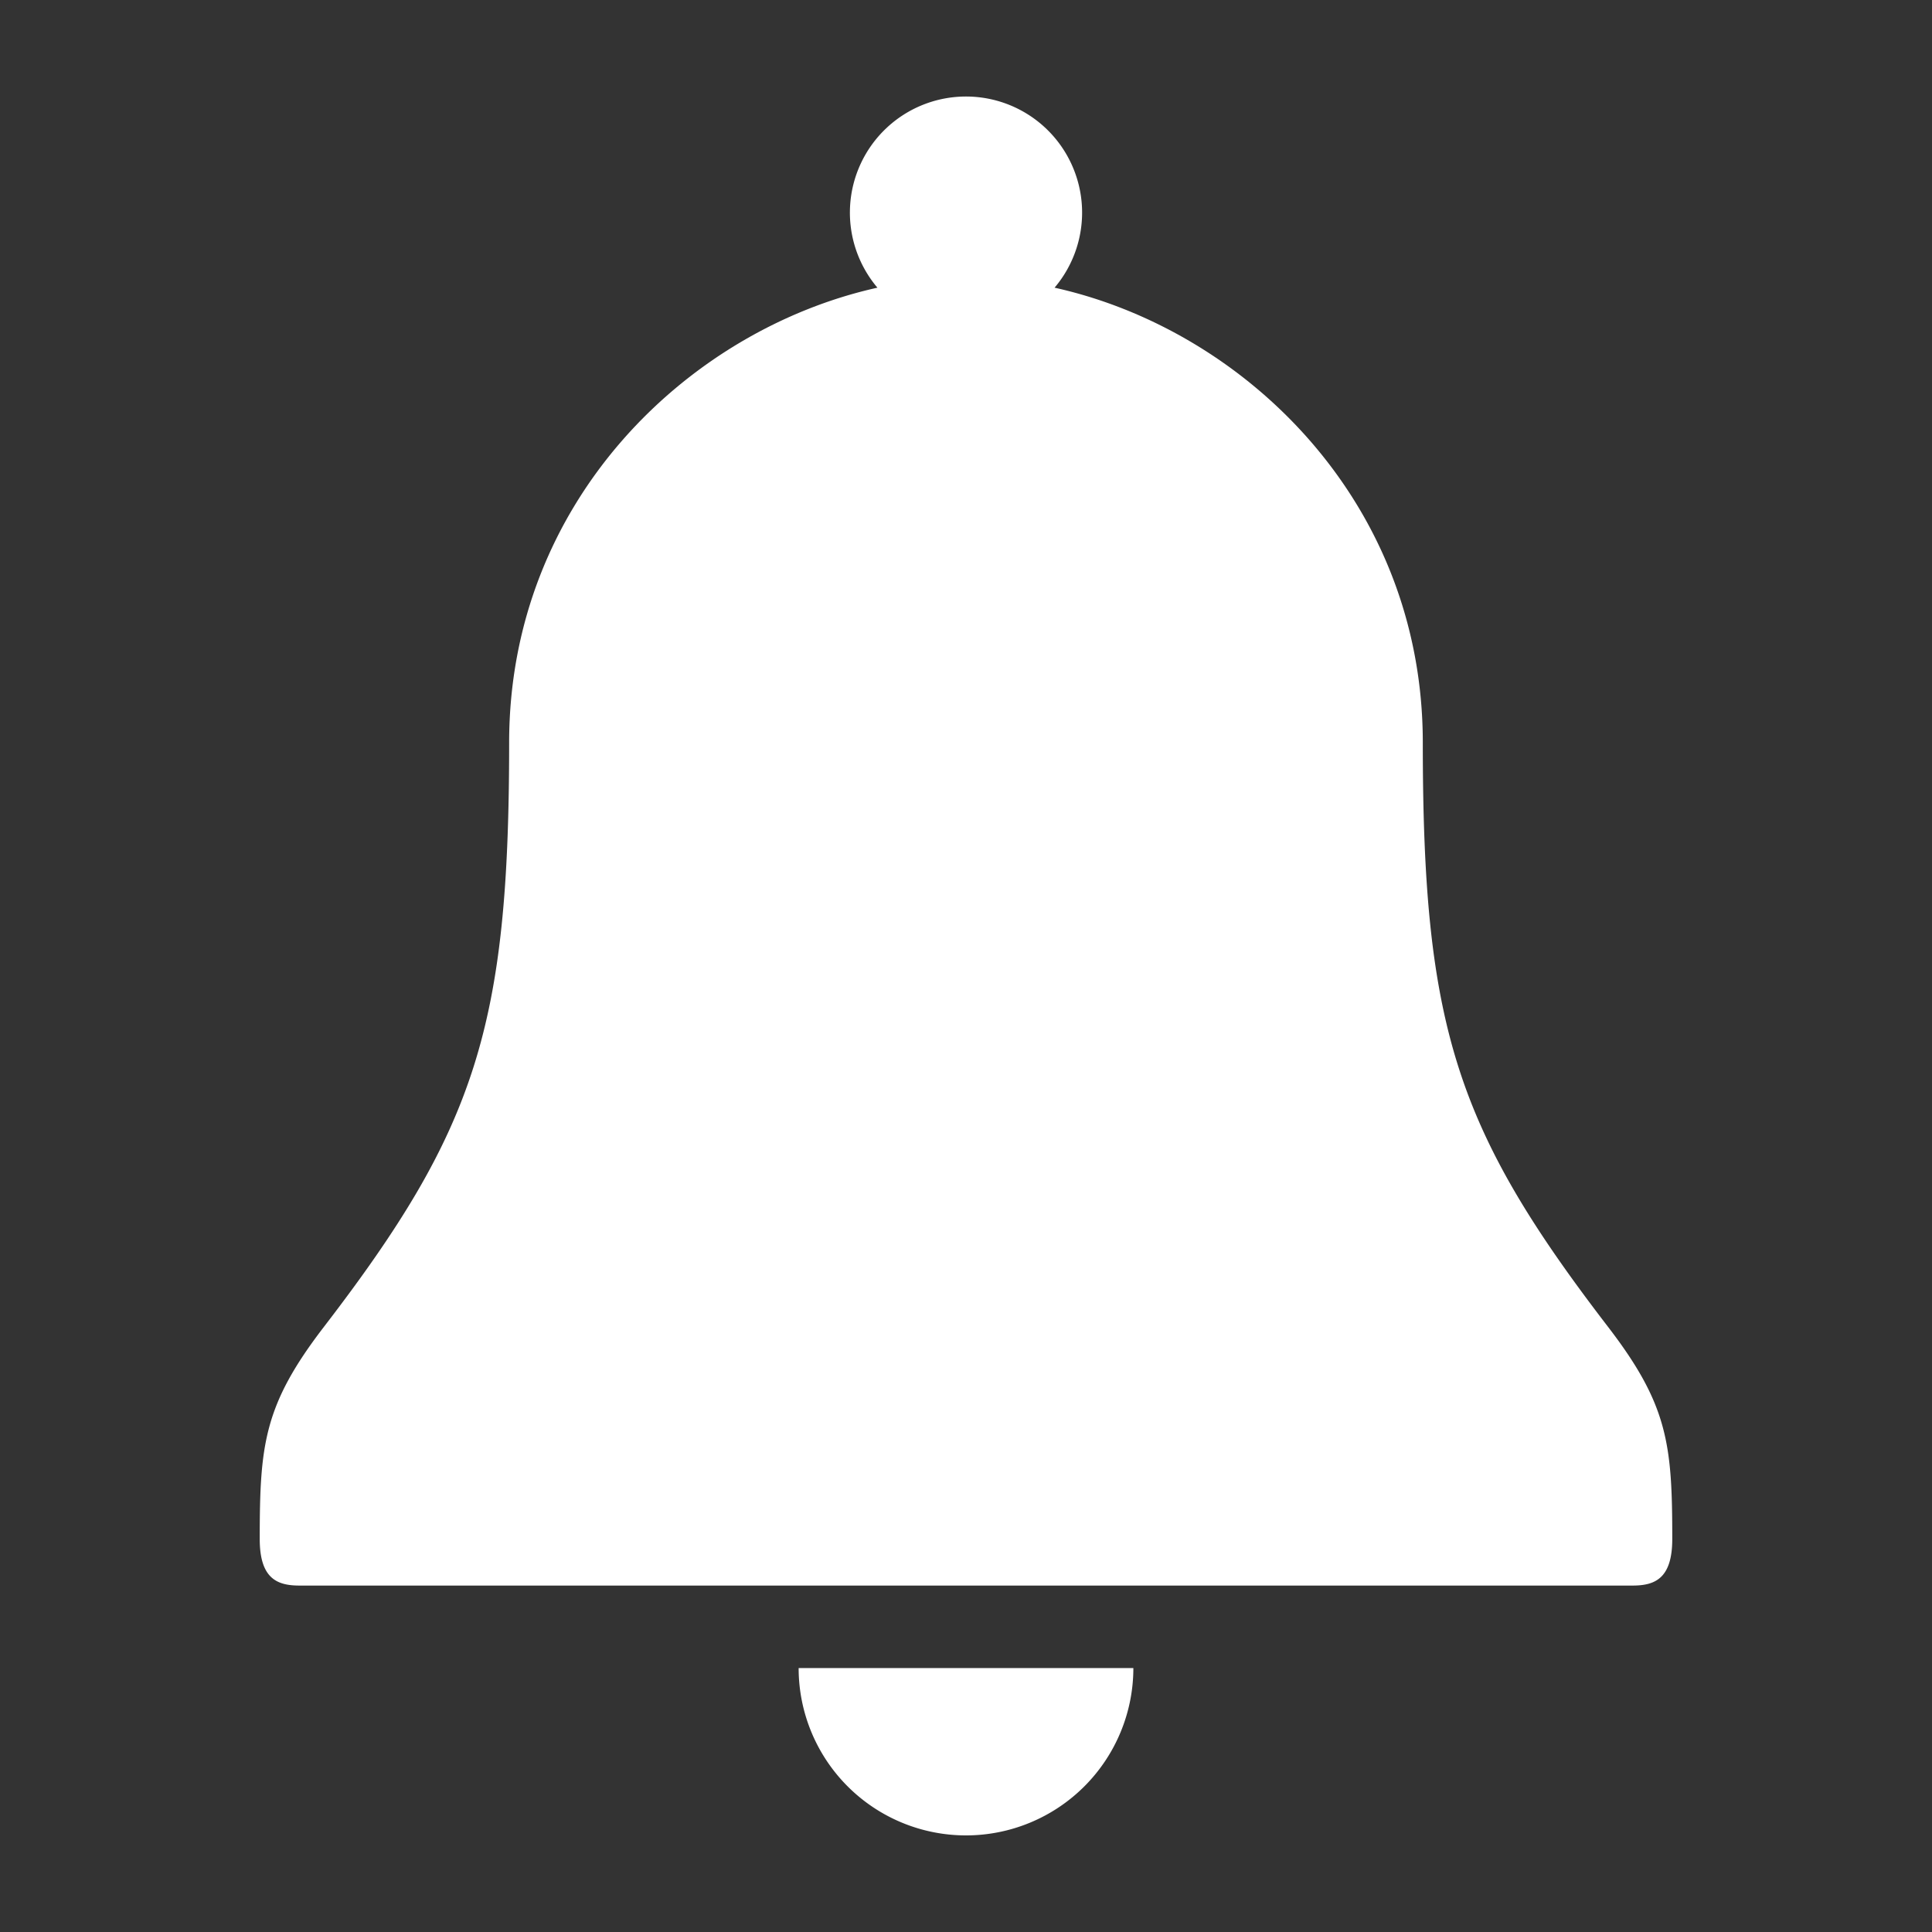 <svg width="32" height="32" fill="none" xmlns="http://www.w3.org/2000/svg"><rect width="100%" height="100%" fill="#333333" stroke="none"/><path d="M4.302 25.491c0 .663.295.771.66.771h22.076c.365 0 .66-.108.66-.771 0-1.562-.068-2.218-1.063-3.513C24.117 18.7 23.566 17 23.566 12.3c0-4.004-2.968-6.841-6.099-7.535a1.923 1.923 0 1 0-2.934 0c-3.13.694-6.1 3.531-6.1 7.535 0 4.7-.55 6.4-3.068 9.677-.995 1.295-1.063 1.95-1.063 3.513zm14.47 2.137h-5.544a2.772 2.772 0 0 0 5.544 0z" fill="#fff"/></svg>